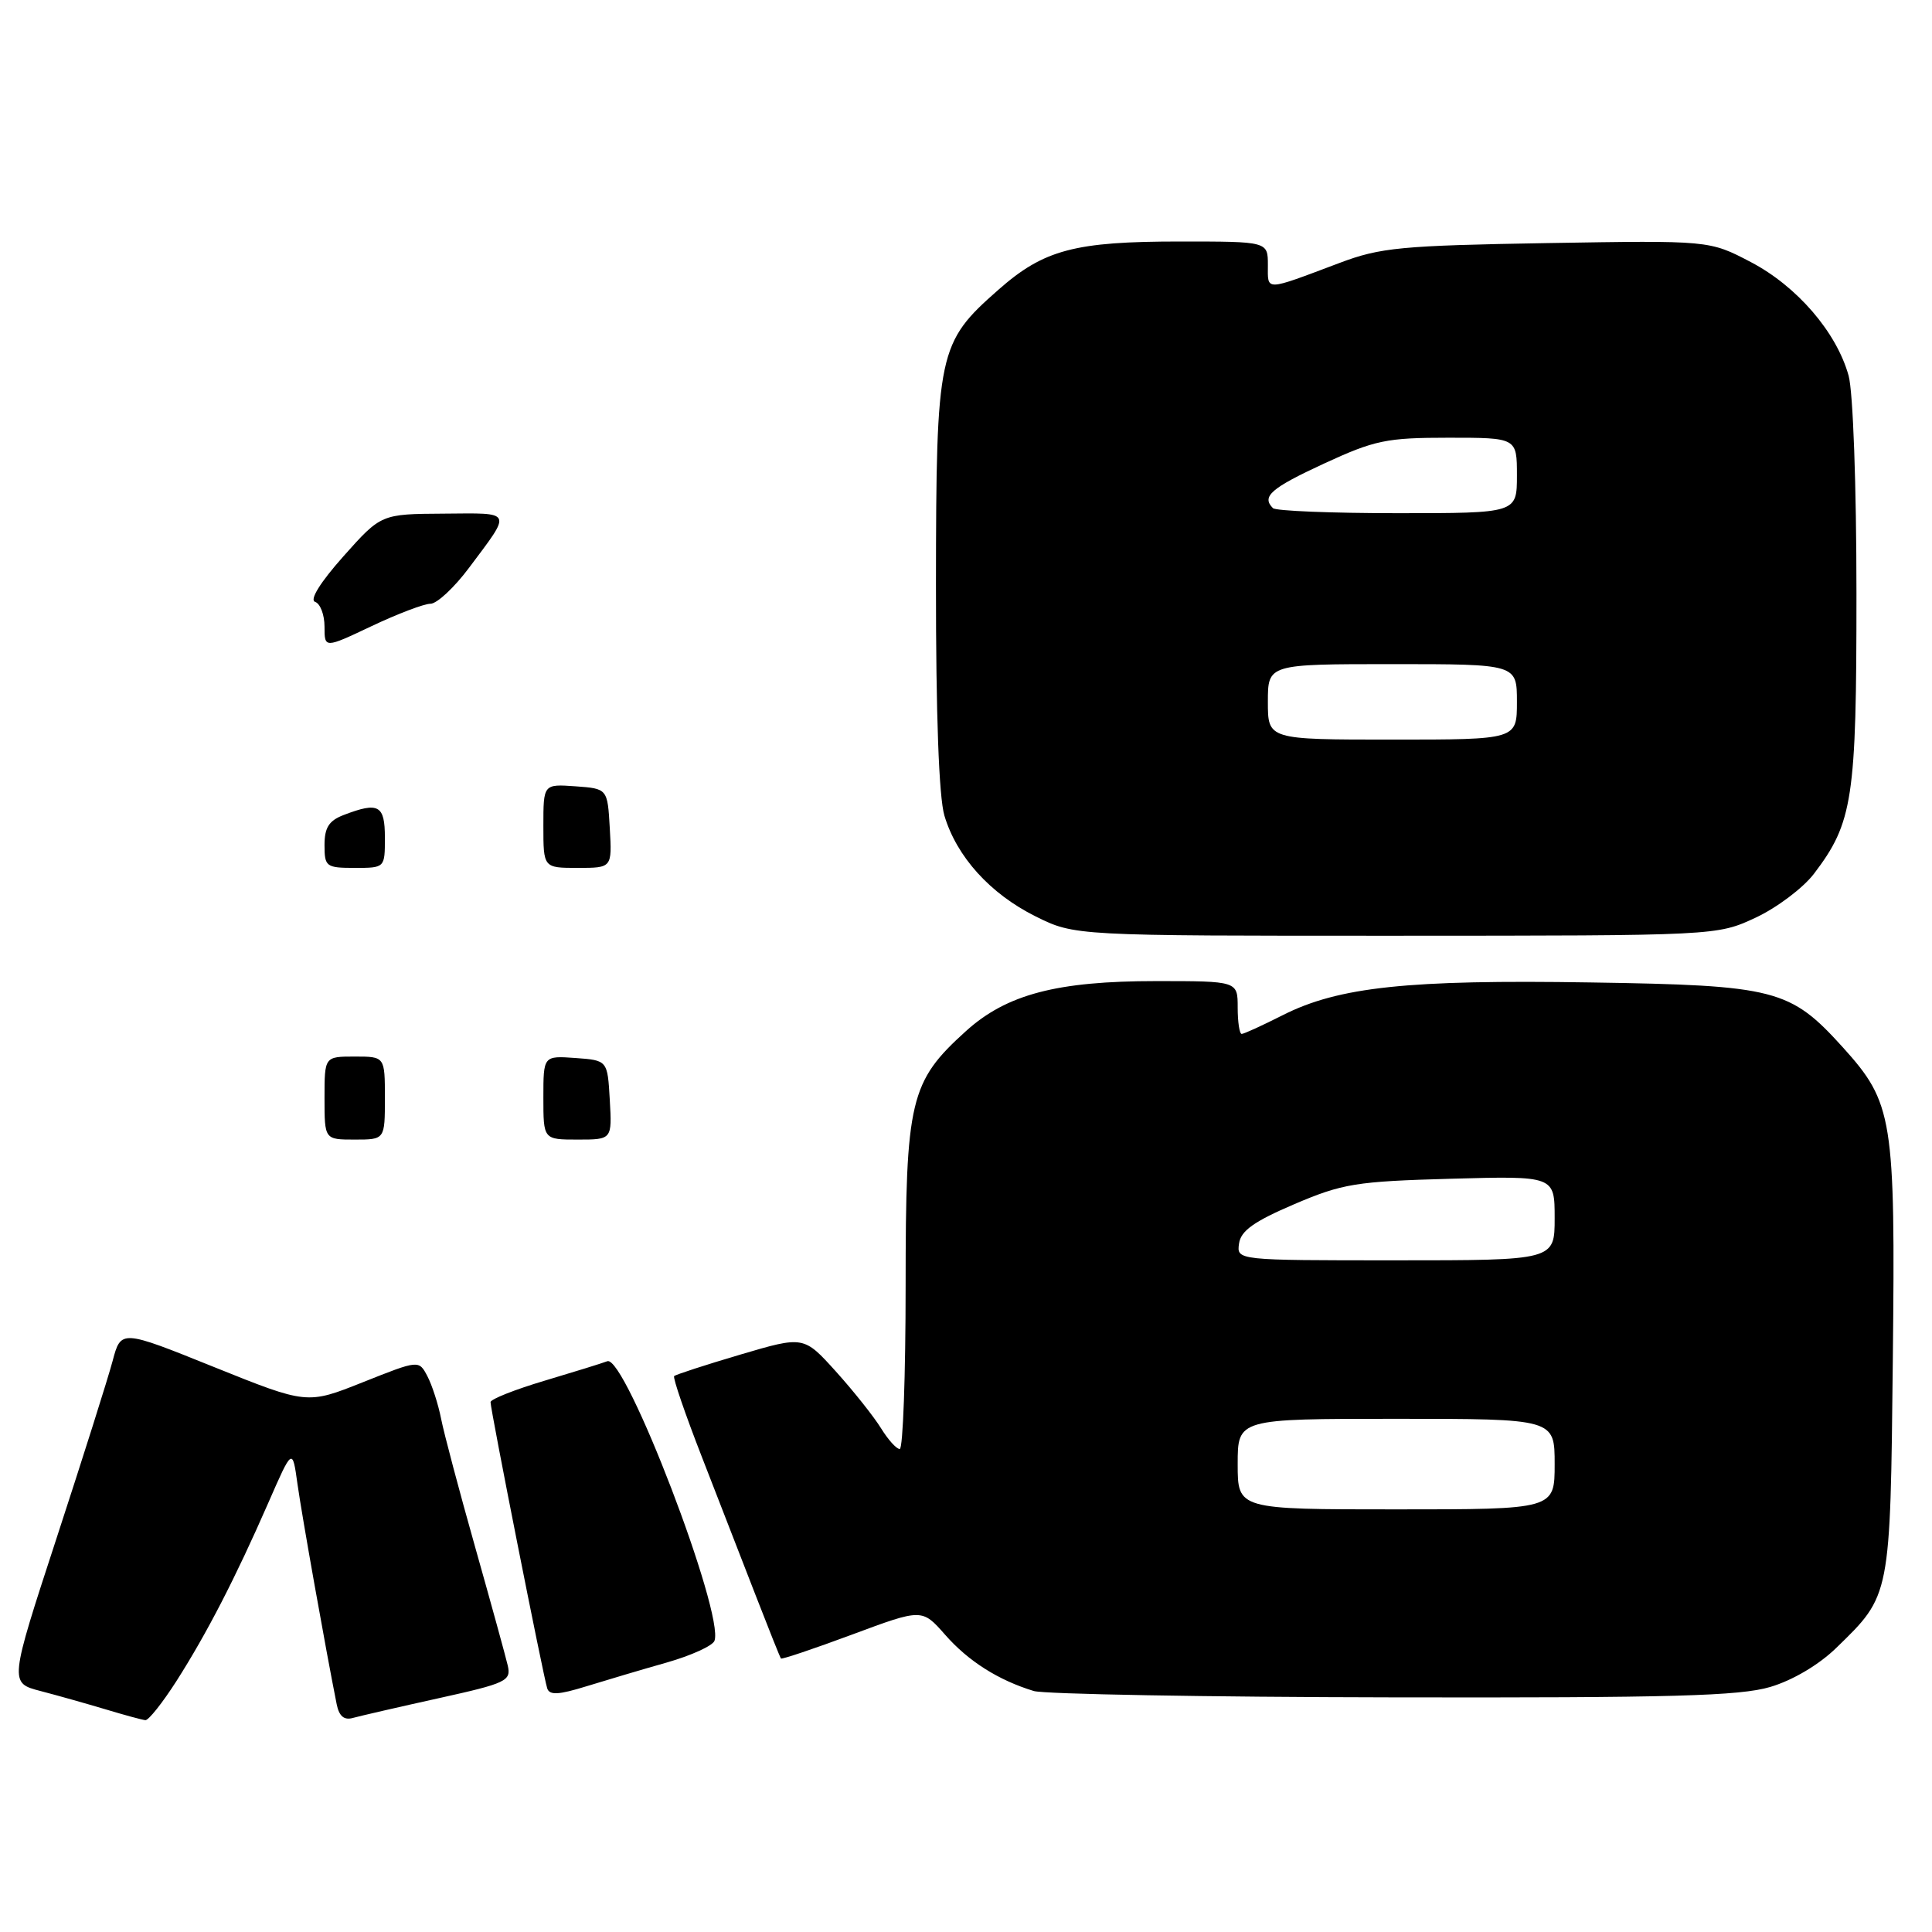 <?xml version="1.0" encoding="UTF-8" standalone="no"?>
<!DOCTYPE svg PUBLIC "-//W3C//DTD SVG 1.1//EN" "http://www.w3.org/Graphics/SVG/1.1/DTD/svg11.dtd" >
<svg xmlns="http://www.w3.org/2000/svg" xmlns:xlink="http://www.w3.org/1999/xlink" version="1.1" viewBox="0 0 256 256">
 <g >
 <path fill="currentColor"
d=" M 23.38 222.75 C 27.40 216.45 31.21 209.06 35.54 199.16 C 38.75 191.82 38.75 191.82 39.42 196.66 C 40.00 200.80 43.14 218.44 44.61 225.81 C 44.93 227.41 45.59 227.97 46.78 227.63 C 47.73 227.37 52.84 226.19 58.14 225.02 C 67.10 223.04 67.75 222.73 67.28 220.69 C 67.00 219.49 65.06 212.43 62.96 205.00 C 60.86 197.57 58.83 189.93 58.45 188.00 C 58.07 186.07 57.25 183.53 56.63 182.35 C 55.50 180.20 55.50 180.20 48.09 183.15 C 40.69 186.10 40.69 186.10 28.36 181.14 C 16.03 176.17 16.03 176.17 14.92 180.34 C 14.31 182.63 10.98 193.16 7.52 203.74 C 1.23 222.99 1.23 222.99 5.37 224.07 C 7.64 224.66 11.52 225.76 14.00 226.50 C 16.48 227.25 18.84 227.89 19.26 227.93 C 19.68 227.97 21.53 225.64 23.38 222.75 Z  M 88.36 220.29 C 91.58 219.37 94.42 218.08 94.67 217.42 C 96.02 213.89 82.83 179.47 80.47 180.37 C 79.80 180.63 76.05 181.79 72.13 182.96 C 68.21 184.13 65.00 185.40 65.00 185.79 C 64.99 186.78 72.01 222.22 72.51 223.72 C 72.82 224.65 74.03 224.58 77.71 223.44 C 80.34 222.63 85.14 221.20 88.36 220.29 Z  M 234.57 223.53 C 237.54 222.65 241.02 220.59 243.32 218.35 C 250.54 211.33 250.47 211.70 250.81 180.05 C 251.15 148.11 250.84 146.15 244.18 138.77 C 237.20 131.06 235.29 130.56 210.79 130.18 C 186.57 129.79 177.36 130.77 169.96 134.52 C 167.27 135.88 164.83 137.00 164.53 137.00 C 164.24 137.00 164.00 135.43 164.00 133.50 C 164.00 130.00 164.00 130.00 153.18 130.00 C 140.05 130.00 133.39 131.75 128.00 136.62 C 120.57 143.33 120.00 145.73 120.00 170.32 C 120.00 182.24 119.65 192.00 119.22 192.00 C 118.78 192.00 117.67 190.76 116.74 189.25 C 115.81 187.74 113.13 184.36 110.78 181.75 C 106.50 177.01 106.50 177.01 98.10 179.49 C 93.47 180.86 89.53 182.14 89.33 182.34 C 89.13 182.54 90.79 187.38 93.02 193.10 C 95.25 198.82 98.47 207.10 100.17 211.50 C 101.88 215.90 103.36 219.62 103.48 219.76 C 103.59 219.90 107.85 218.47 112.93 216.58 C 122.18 213.14 122.18 213.14 125.24 216.62 C 128.30 220.11 132.29 222.64 136.99 224.07 C 138.37 224.48 159.78 224.87 184.57 224.91 C 221.46 224.98 230.53 224.73 234.57 223.53 Z  M 232.62 121.60 C 235.43 120.29 238.91 117.67 240.35 115.79 C 245.52 109.00 246.00 105.86 245.99 78.62 C 245.99 64.40 245.54 51.88 244.95 49.78 C 243.36 44.02 238.10 37.92 231.98 34.72 C 226.50 31.85 226.50 31.85 205.00 32.21 C 185.65 32.54 182.90 32.80 177.50 34.84 C 167.45 38.62 168.00 38.60 168.00 35.12 C 168.00 32.00 168.00 32.00 156.37 32.00 C 142.40 32.00 138.32 33.08 132.30 38.39 C 124.29 45.43 124.05 46.60 124.02 77.38 C 124.01 94.70 124.41 105.62 125.14 108.08 C 126.77 113.53 131.20 118.42 137.19 121.41 C 142.39 124.00 142.39 124.00 184.95 123.99 C 227.50 123.98 227.50 123.98 232.62 121.60 Z  M 43.00 145.50 C 43.00 140.00 43.00 140.00 47.00 140.00 C 51.00 140.00 51.00 140.00 51.00 145.50 C 51.00 151.00 51.00 151.00 47.00 151.00 C 43.00 151.00 43.00 151.00 43.00 145.50 Z  M 72.00 145.44 C 72.00 139.89 72.00 139.89 76.25 140.19 C 80.50 140.50 80.50 140.50 80.80 145.75 C 81.10 151.00 81.10 151.00 76.55 151.00 C 72.00 151.00 72.00 151.00 72.00 145.44 Z  M 43.00 111.98 C 43.00 109.65 43.59 108.73 45.57 107.98 C 50.17 106.22 51.00 106.68 51.00 111.00 C 51.00 115.00 51.00 115.00 47.00 115.00 C 43.21 115.00 43.00 114.84 43.00 111.98 Z  M 72.00 109.44 C 72.00 103.89 72.00 103.89 76.25 104.19 C 80.50 104.50 80.50 104.50 80.80 109.75 C 81.10 115.00 81.10 115.00 76.55 115.00 C 72.00 115.00 72.00 115.00 72.00 109.44 Z  M 43.00 83.04 C 43.00 81.46 42.44 79.98 41.75 79.75 C 40.99 79.50 42.43 77.17 45.50 73.72 C 50.50 68.11 50.50 68.11 58.81 68.06 C 68.06 67.99 67.88 67.58 62.14 75.25 C 60.19 77.86 57.89 80.00 57.04 80.00 C 56.20 80.00 52.69 81.33 49.25 82.96 C 43.00 85.92 43.00 85.92 43.00 83.04 Z  M 164.00 194.00 C 164.00 188.00 164.00 188.00 185.00 188.00 C 206.00 188.00 206.00 188.00 206.00 194.00 C 206.00 200.00 206.00 200.00 185.00 200.00 C 164.00 200.00 164.00 200.00 164.00 194.00 Z  M 164.18 164.77 C 164.42 163.08 166.17 161.84 171.50 159.56 C 177.90 156.83 179.67 156.54 192.25 156.19 C 206.00 155.81 206.00 155.81 206.00 161.40 C 206.00 167.00 206.00 167.00 184.93 167.00 C 163.86 167.00 163.86 167.00 164.18 164.77 Z  M 168.00 93.00 C 168.00 88.00 168.00 88.00 184.50 88.00 C 201.00 88.00 201.00 88.00 201.00 93.00 C 201.00 98.00 201.00 98.00 184.50 98.00 C 168.00 98.00 168.00 98.00 168.00 93.00 Z  M 168.67 67.33 C 167.13 65.79 168.39 64.69 175.43 61.43 C 182.17 58.32 183.72 58.00 191.93 58.00 C 201.00 58.00 201.00 58.00 201.00 63.00 C 201.00 68.00 201.00 68.00 185.17 68.00 C 176.46 68.00 169.03 67.70 168.67 67.33 Z "/>
</g>
</svg>
